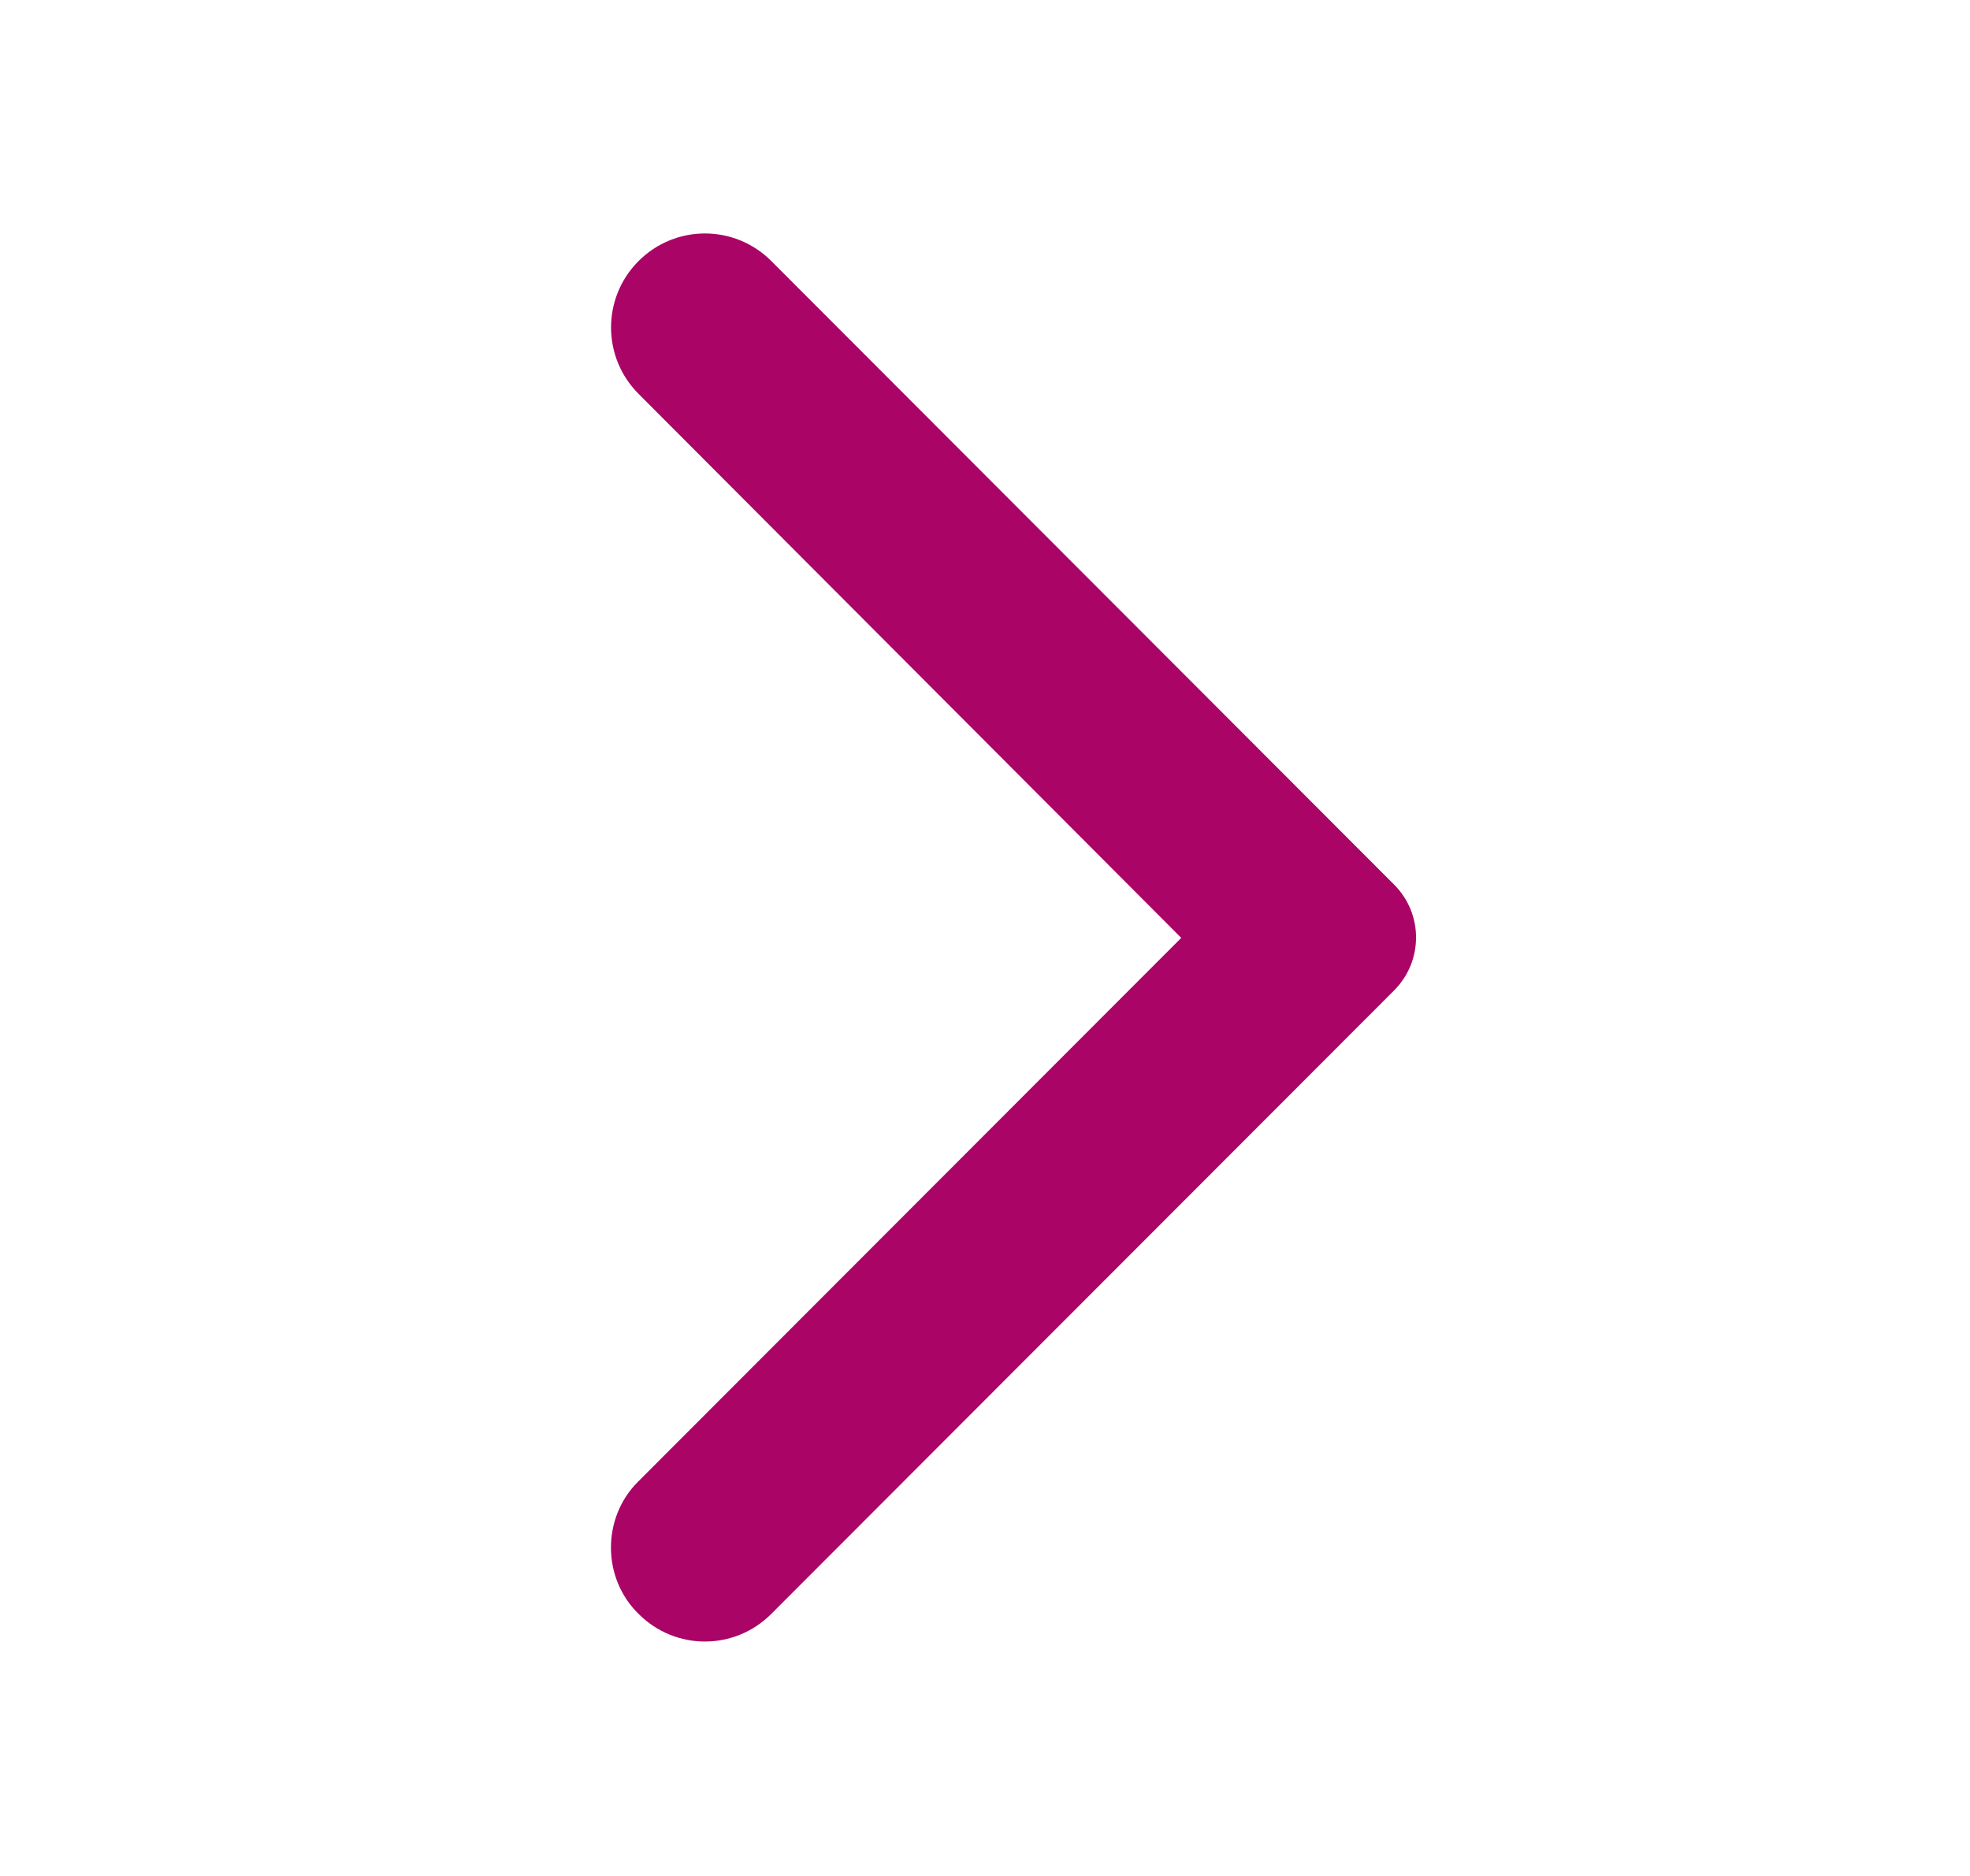 <svg width="21" height="20" viewBox="0 0 21 20" fill="none" xmlns="http://www.w3.org/2000/svg">
<path fill-rule="evenodd" clip-rule="evenodd" d="M6.807 17.206C7.199 17.599 7.83 17.599 8.222 17.206L14.861 10.559C15.173 10.246 15.173 9.743 14.861 9.431L8.222 2.783C7.83 2.391 7.199 2.391 6.807 2.783C6.416 3.175 6.416 3.807 6.807 4.199L12.592 9.999L6.799 15.799C6.416 16.183 6.416 16.823 6.807 17.206Z" fill="#A90466"/>
</svg>
